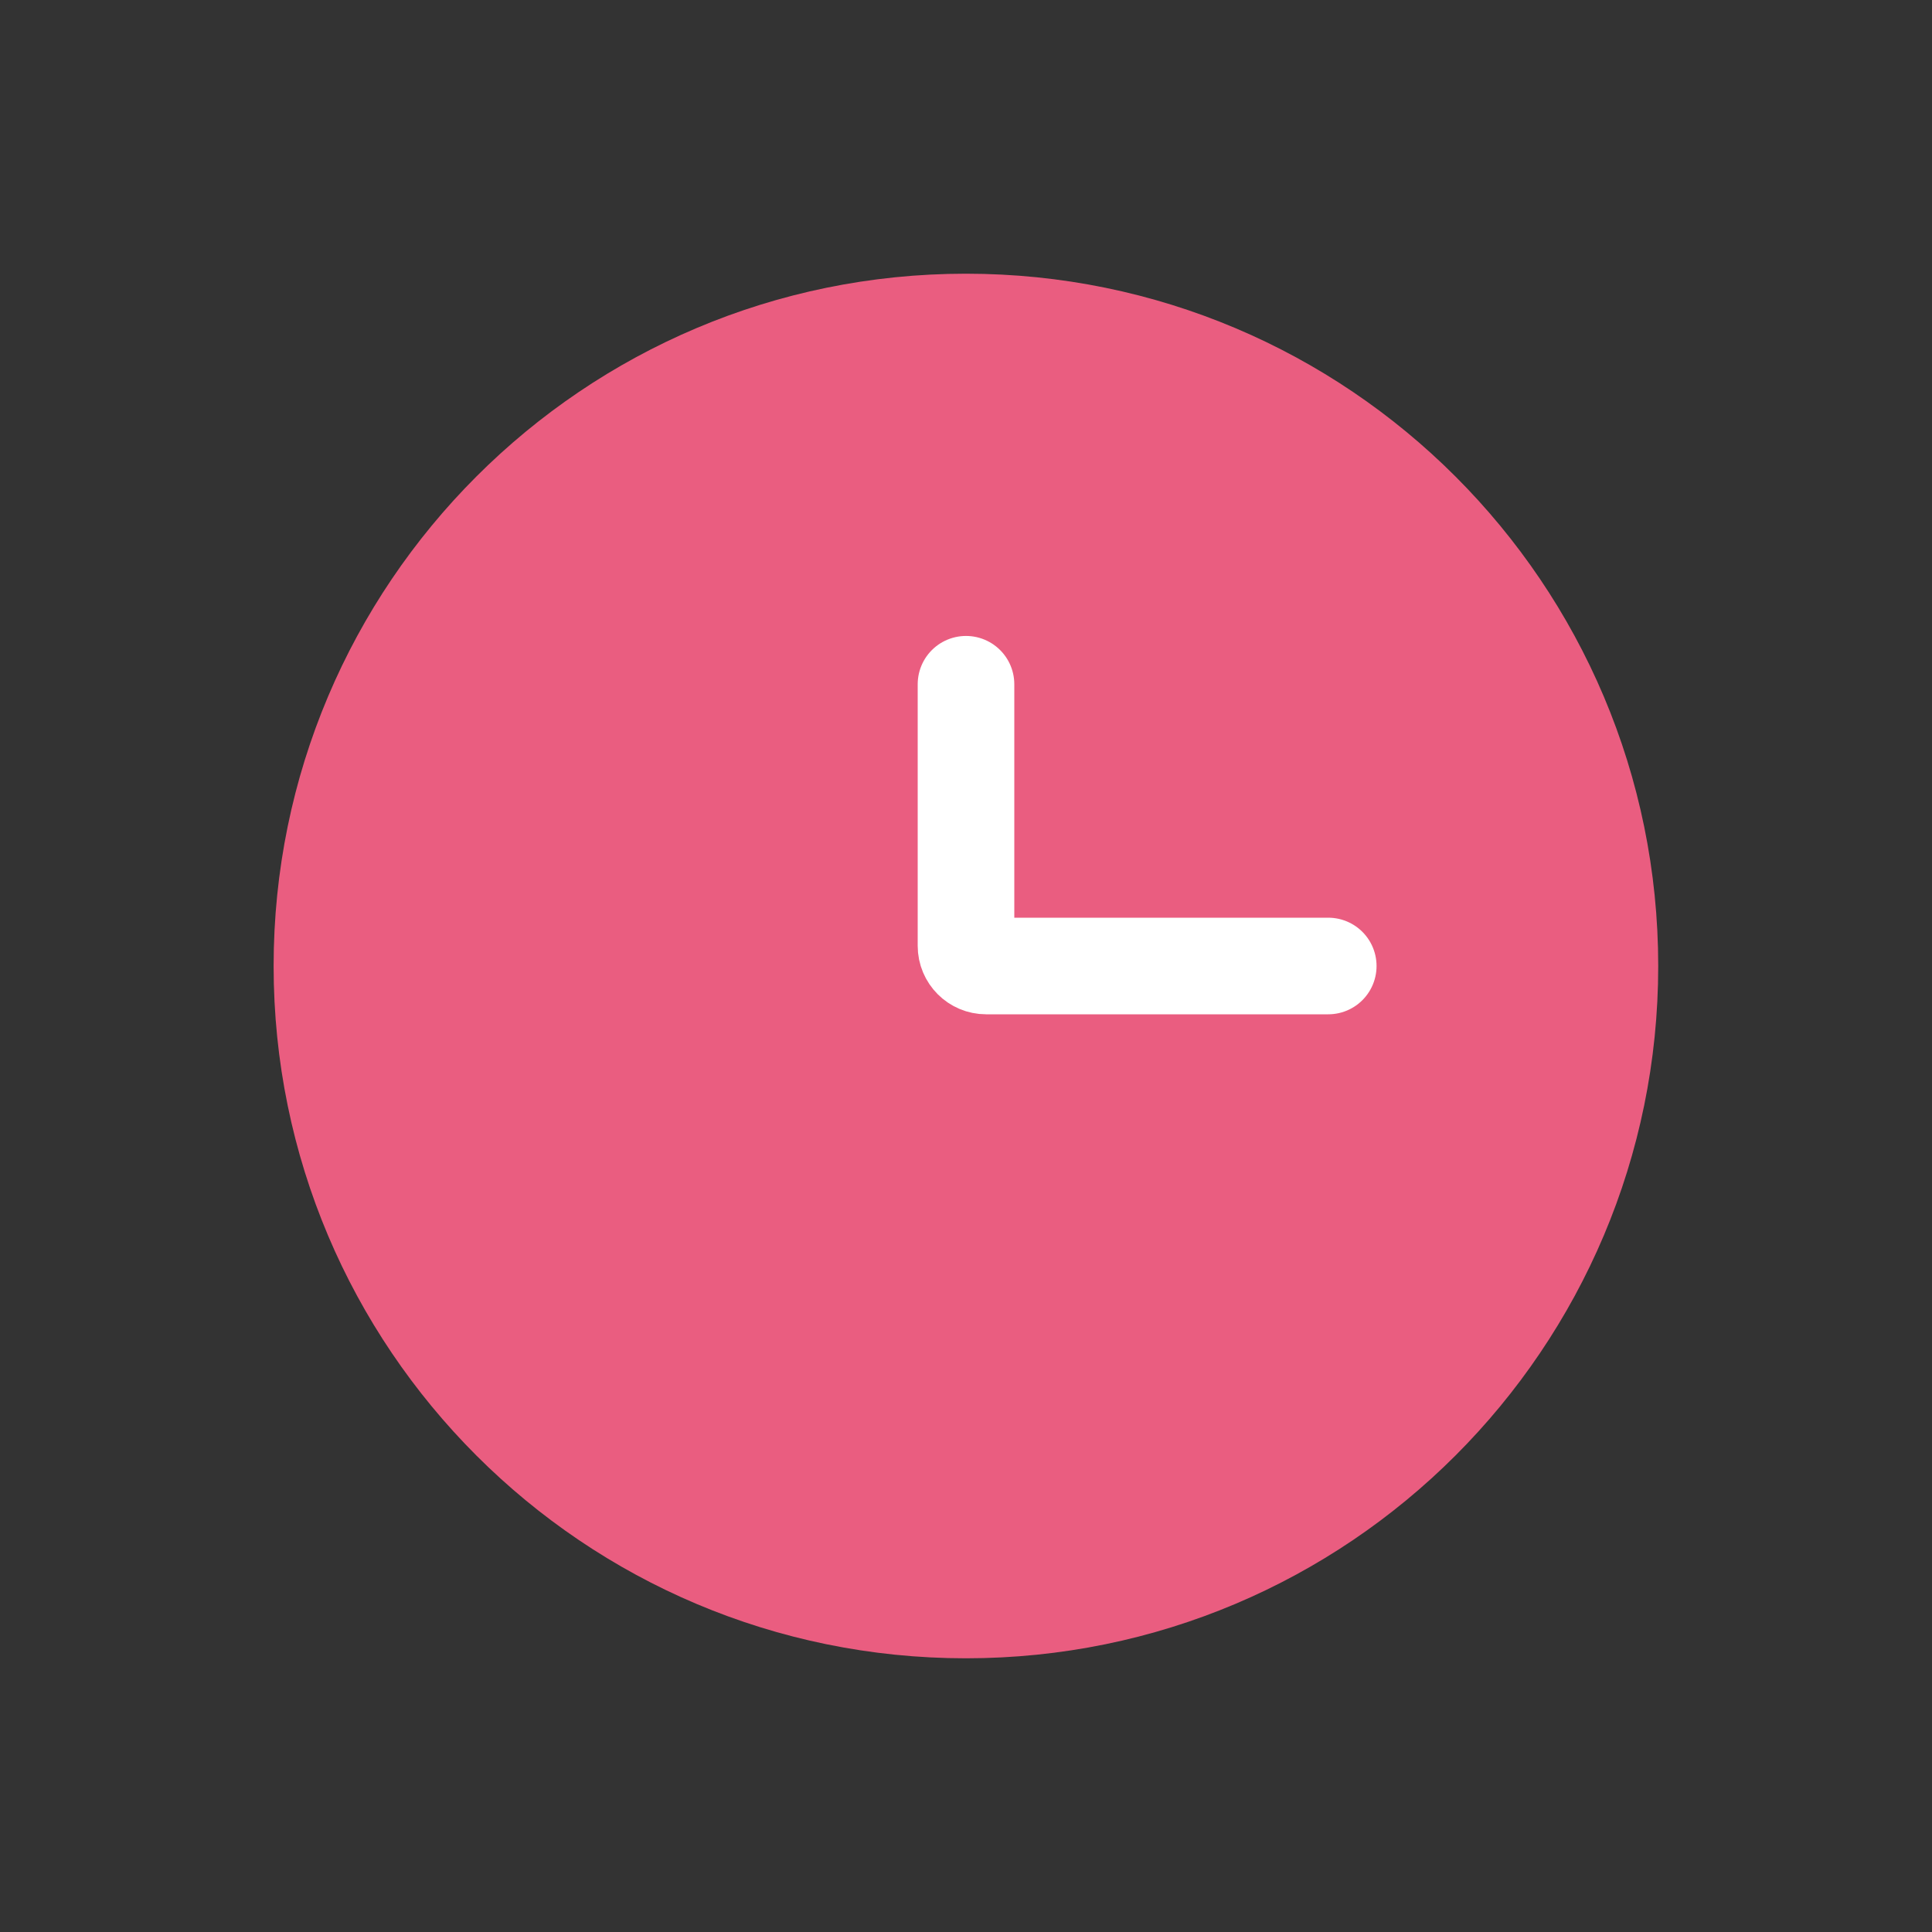 <svg width="24" height="24" viewBox="0 0 24 24" fill="none" xmlns="http://www.w3.org/2000/svg">
<rect x="0" y="0" width="24" height="24" fill="#333333" stroke="none"/>
<path d="M11.999 20.6C16.749 20.6 20.599 16.75 20.599 12C20.599 7.251 16.749 3.4 11.999 3.4C7.25 3.4 3.399 7.251 3.399 12C3.399 16.75 7.25 20.6 11.999 20.6Z" fill="#EA5D80"/>
<path d="M16.5 12H12.25C12.112 12 12 11.888 12 11.75V8.5" stroke="white" stroke-width="1.2" stroke-linecap="round"/>
</svg>
